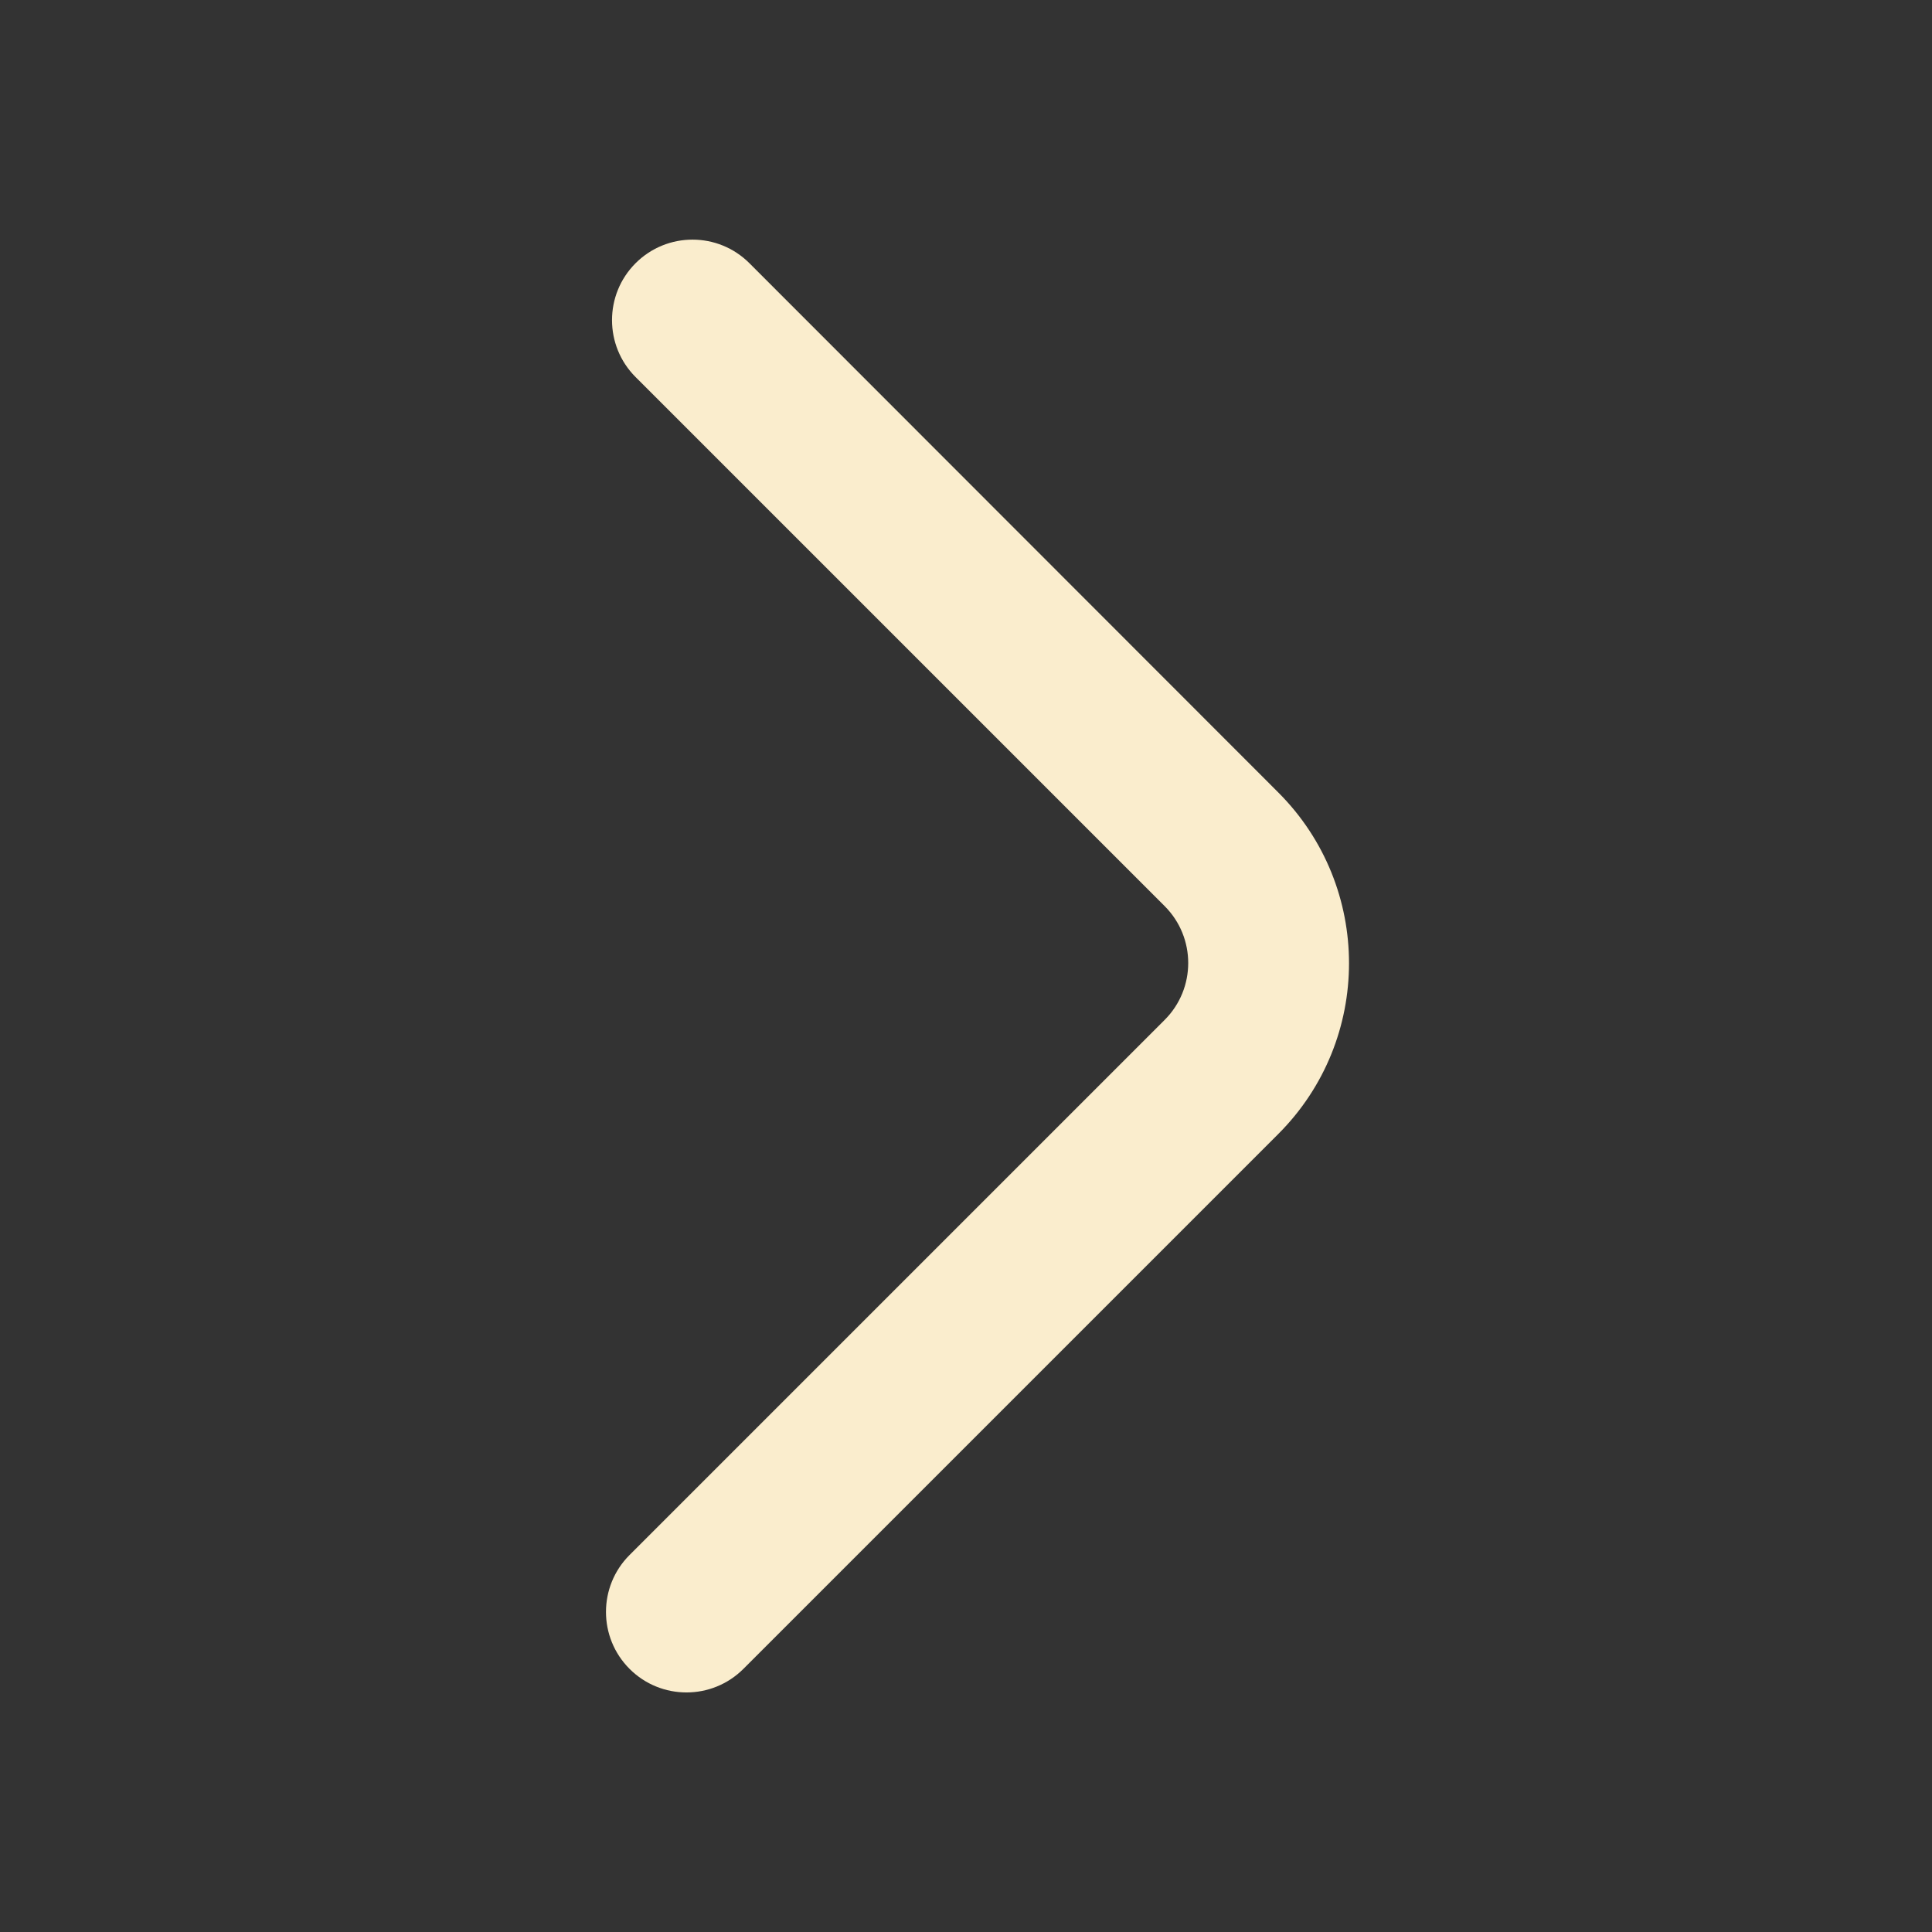 <svg width="80" height="80" viewBox="0 0 80 80" fill="none" xmlns="http://www.w3.org/2000/svg">
<rect x="0" y="0" width="80" height="80" fill="#333333" stroke="none"/>
<path d="M26.068 69.104C27.37 70.406 29.481 70.406 30.783 69.104L52.931 46.956C56.835 43.052 56.836 36.722 52.934 32.817L31.032 10.899C29.731 9.597 27.62 9.597 26.318 10.899C25.017 12.2 25.017 14.311 26.318 15.613L48.225 37.519C49.527 38.821 49.527 40.932 48.225 42.233L26.068 64.39C24.767 65.692 24.767 67.802 26.068 69.104Z" fill="#FAEDCD"/>
</svg>
